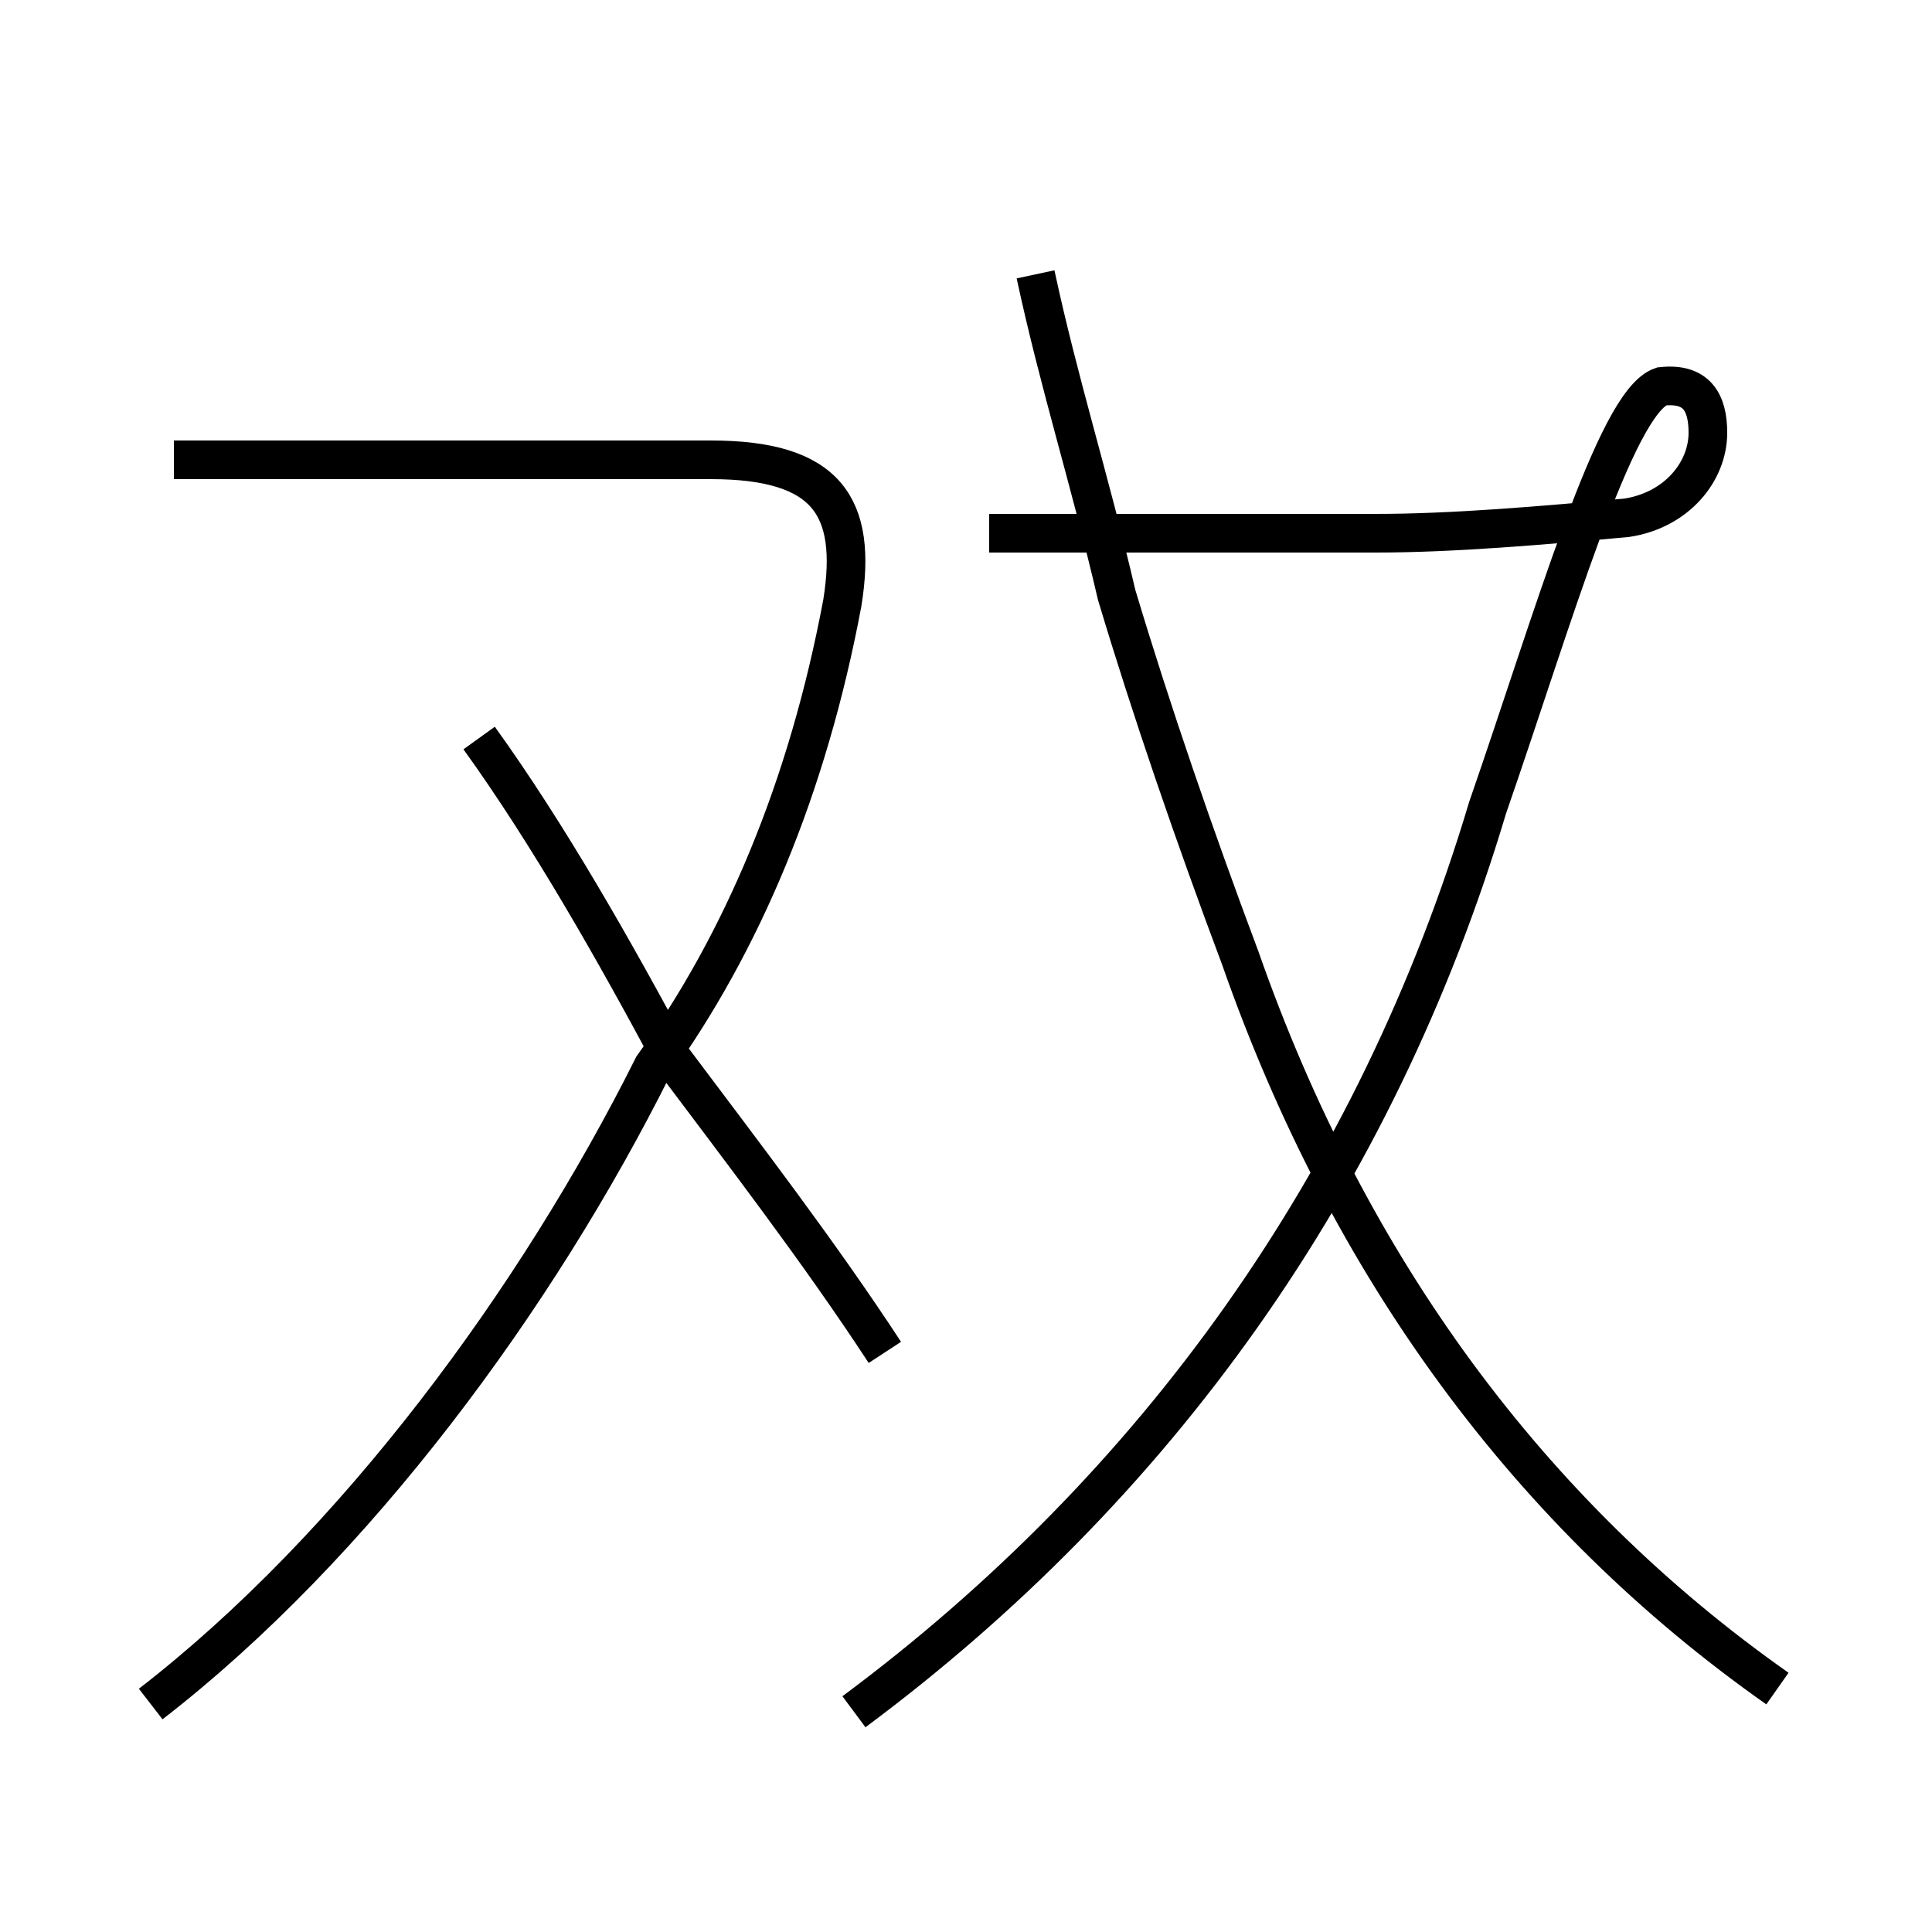 <?xml version='1.0' encoding='utf8'?>
<svg viewBox="0.0 -44.0 50.0 50.0" version="1.1" xmlns="http://www.w3.org/2000/svg">
<rect x="0.0" y="-44.0" width="50.0" height="50.0" fill="#808080" stroke="none"/>
<rect x="-1000" y="-1000" width="2000" height="2000" stroke="white" fill="white"/>
<g style="fill:none; stroke:#000000;  stroke-width:1">
<path d="M 22.9 9.0 C 21.2 11.6 19.2 14.2 17.4 16.6 C 15.9 19.4 14.2 22.4 12.4 24.9 M 3.9 -0.1 C 9.2 4.0 13.9 10.4 16.9 16.4 C 19.2 19.6 20.9 23.6 21.8 28.4 C 22.2 30.9 21.4 32.1 18.4 32.1 L 4.5 32.1 M 22.1 -0.3 C 29.9 5.5 35.6 13.4 38.5 23.1 C 40.2 28.0 41.8 33.6 43.0 34.0 C 43.9 34.1 44.2 33.6 44.2 32.8 C 44.2 31.8 43.4 30.8 42.1 30.6 C 39.9 30.4 37.6 30.2 35.6 30.2 L 25.6 30.2 M 46.0 0.3 C 39.6 4.8 34.9 11.2 32.1 19.2 C 30.9 22.4 29.8 25.6 28.9 28.6 C 28.2 31.6 27.4 34.1 26.8 36.9" transform="scale(1, -1)" />
</g>
</svg>